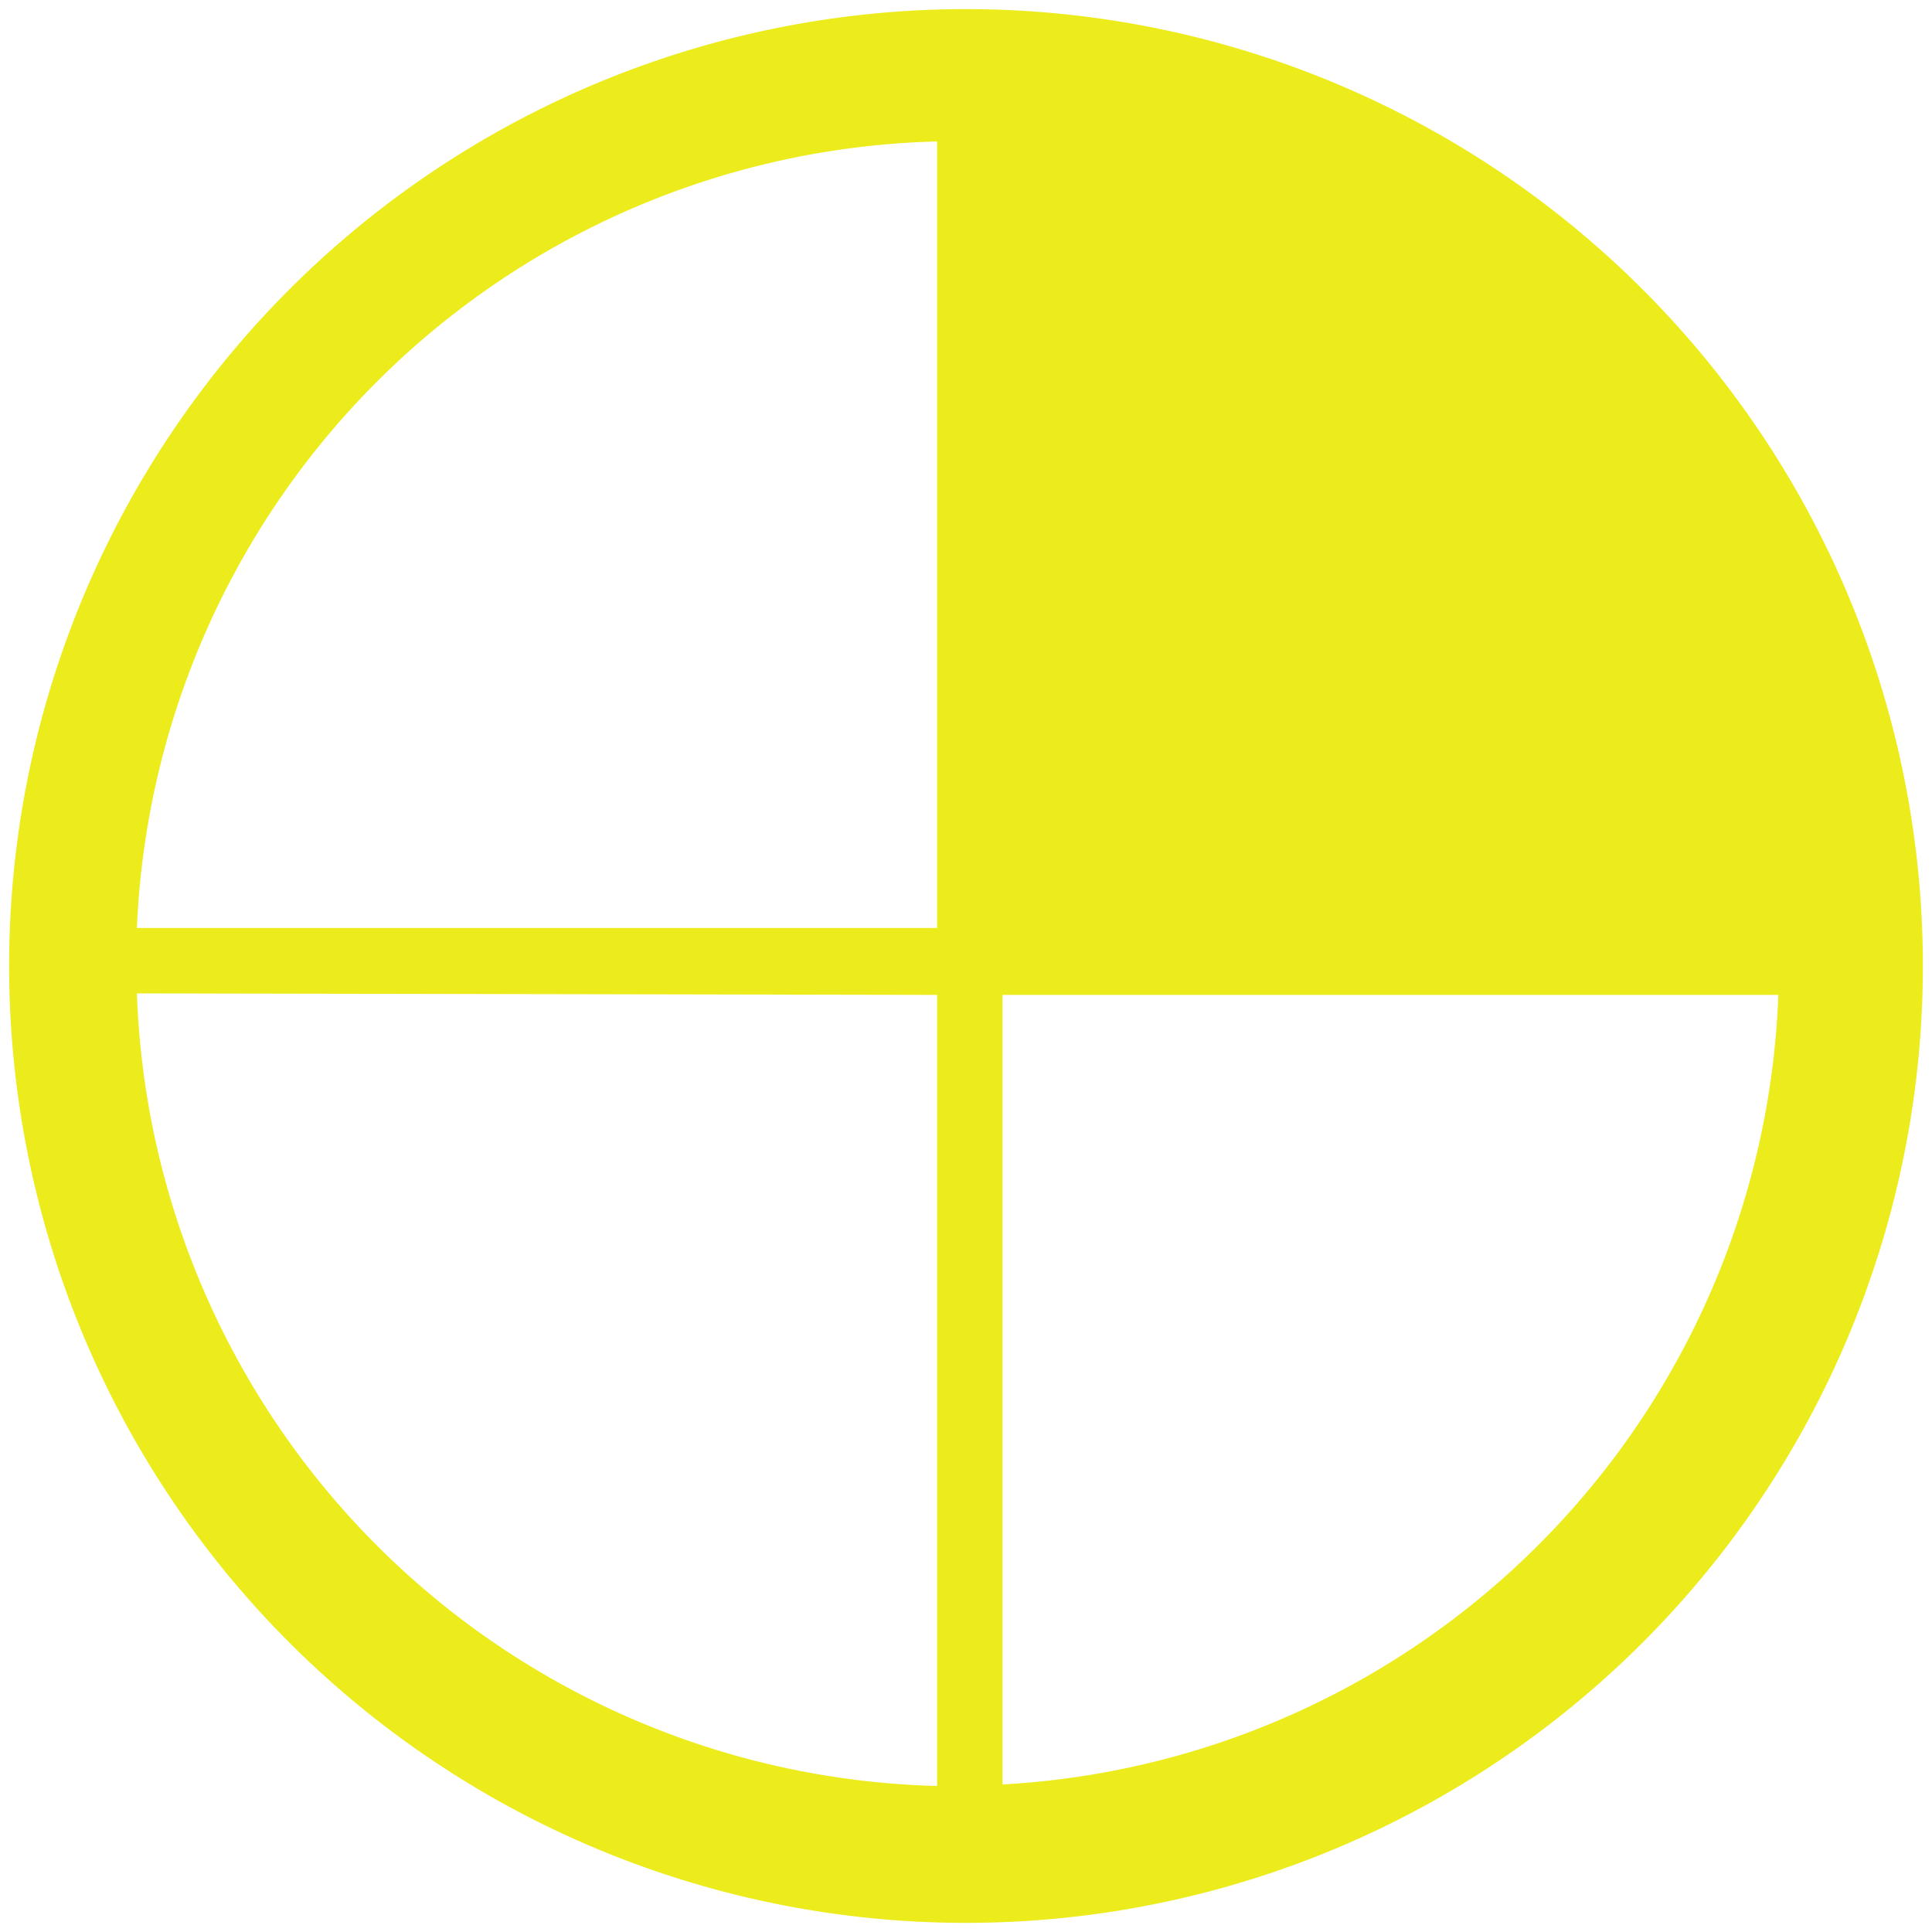 <?xml version="1.0" encoding="UTF-8" standalone="no"?>
<svg
   xmlns:dc="http://purl.org/dc/elements/1.1/"
   xmlns:cc="http://creativecommons.org/ns#"
   xmlns:rdf="http://www.w3.org/1999/02/22-rdf-syntax-ns#"
   xmlns:svg="http://www.w3.org/2000/svg"
   xmlns="http://www.w3.org/2000/svg"
   xmlns:sodipodi="http://sodipodi.sourceforge.net/DTD/sodipodi-0.dtd"
   xmlns:inkscape="http://www.inkscape.org/namespaces/inkscape"
   width="48"
   height="48"
   viewBox="0 0 12.7 12.7"
   version="1.1"
   id="svg4"
   sodipodi:docname="workspace-switcher-right-top.svg"
   inkscape:version="0.92.4 (5da689c313, 2019-01-14)">
  <defs
     id="defs8" />
  <sodipodi:namedview
     pagecolor="#ffffff"
     bordercolor="#666666"
     borderopacity="1"
     objecttolerance="10"
     gridtolerance="10"
     guidetolerance="10"
     inkscape:pageopacity="0"
     inkscape:pageshadow="2"
     inkscape:window-width="1087"
     inkscape:window-height="480"
     id="namedview6"
     showgrid="false"
     inkscape:zoom="4.9166667"
     inkscape:cx="2.1355932"
     inkscape:cy="24"
     inkscape:window-x="0"
     inkscape:window-y="25"
     inkscape:window-maximized="0"
     inkscape:current-layer="svg4" />
  <path
     d="m 12.64,6.35 a 6.29,6.29 0 0 0 -6.3,-6.29 6.29,6.29 0 0 0 -6.28,6.3 6.29,6.29 0 0 0 6.29,6.28 6.29,6.29 0 0 0 6.29,-6.29 z m -0.95,0.19 a 5.4,5.4 0 0 1 -5.1,5.19 V 6.54 Z M 6.16,0.94 V 6.1 H 0.9 A 5.4,5.4 0 0 1 6.16,0.93 Z m 0,5.6 v 5.2 A 5.4,5.4 0 0 1 0.9,6.53 Z"
     id="path2"
     inkscape:connector-curvature="0"
     style="fill:#ecec1c" />
</svg>
